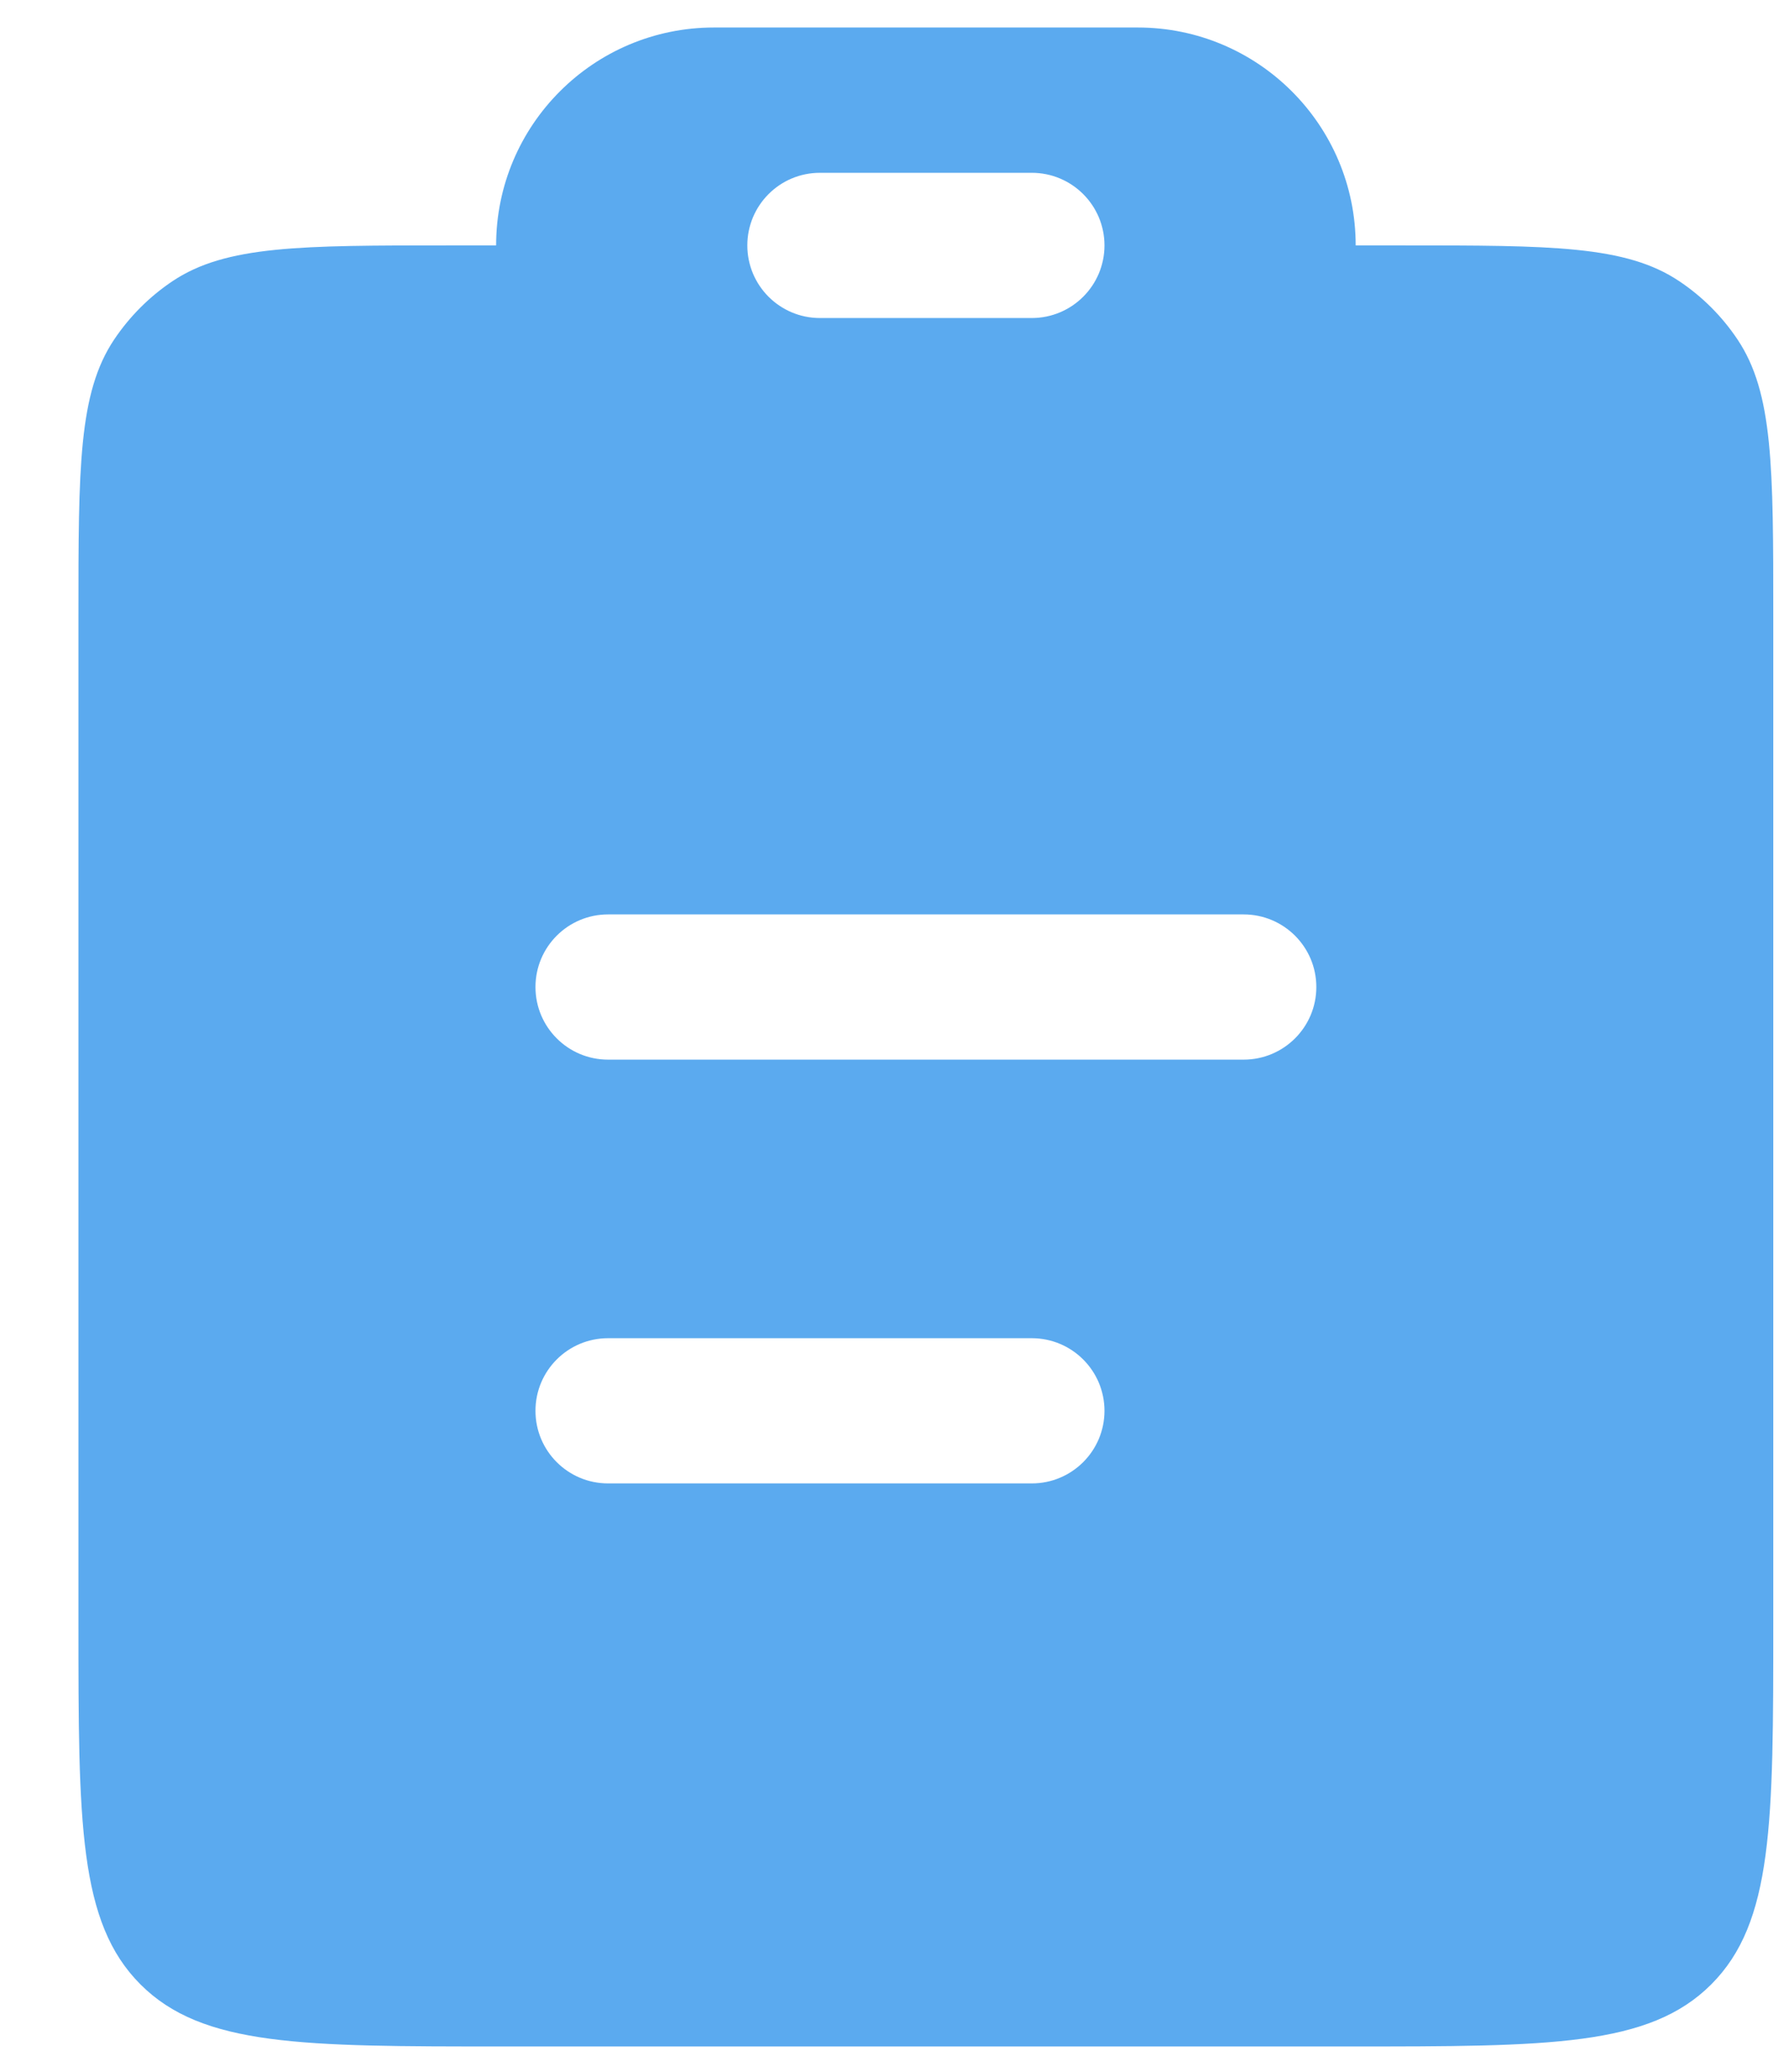 <svg width="19" height="22" viewBox="0 0 19 22" fill="none" xmlns="http://www.w3.org/2000/svg">
<path fill-rule="evenodd" clip-rule="evenodd" d="M7.583 0.292C6.305 0.292 5.269 1.328 5.269 2.606H4.771C3.191 2.606 2.401 2.606 1.833 2.985C1.588 3.149 1.377 3.36 1.212 3.606C0.833 4.173 0.833 4.963 0.833 6.543V17.231C0.833 19.352 0.833 20.413 1.492 21.072C2.151 21.731 3.212 21.731 5.333 21.731H14.333C16.455 21.731 17.515 21.731 18.174 21.072C18.833 20.413 18.833 19.352 18.833 17.231V6.543C18.833 4.963 18.833 4.173 18.454 3.606C18.29 3.36 18.079 3.149 17.833 2.985C17.266 2.606 16.476 2.606 14.896 2.606H14.398C14.398 1.328 13.361 0.292 12.083 0.292H7.583ZM7.937 2.606C7.937 2.18 8.282 1.835 8.708 1.835H10.958C11.384 1.835 11.73 2.18 11.73 2.606C11.73 3.032 11.384 3.377 10.958 3.377H8.708C8.282 3.377 7.937 3.032 7.937 2.606ZM6.458 9.71C6.032 9.71 5.687 10.055 5.687 10.481C5.687 10.907 6.032 11.252 6.458 11.252H13.208C13.634 11.252 13.98 10.907 13.98 10.481C13.98 10.055 13.634 9.71 13.208 9.71H6.458ZM6.458 14.21C6.032 14.21 5.687 14.555 5.687 14.981C5.687 15.407 6.032 15.752 6.458 15.752L10.958 15.752C11.384 15.752 11.73 15.407 11.73 14.981C11.73 14.555 11.384 14.21 10.958 14.21L6.458 14.21Z" fill="#5BAAEF"/>
</svg>
